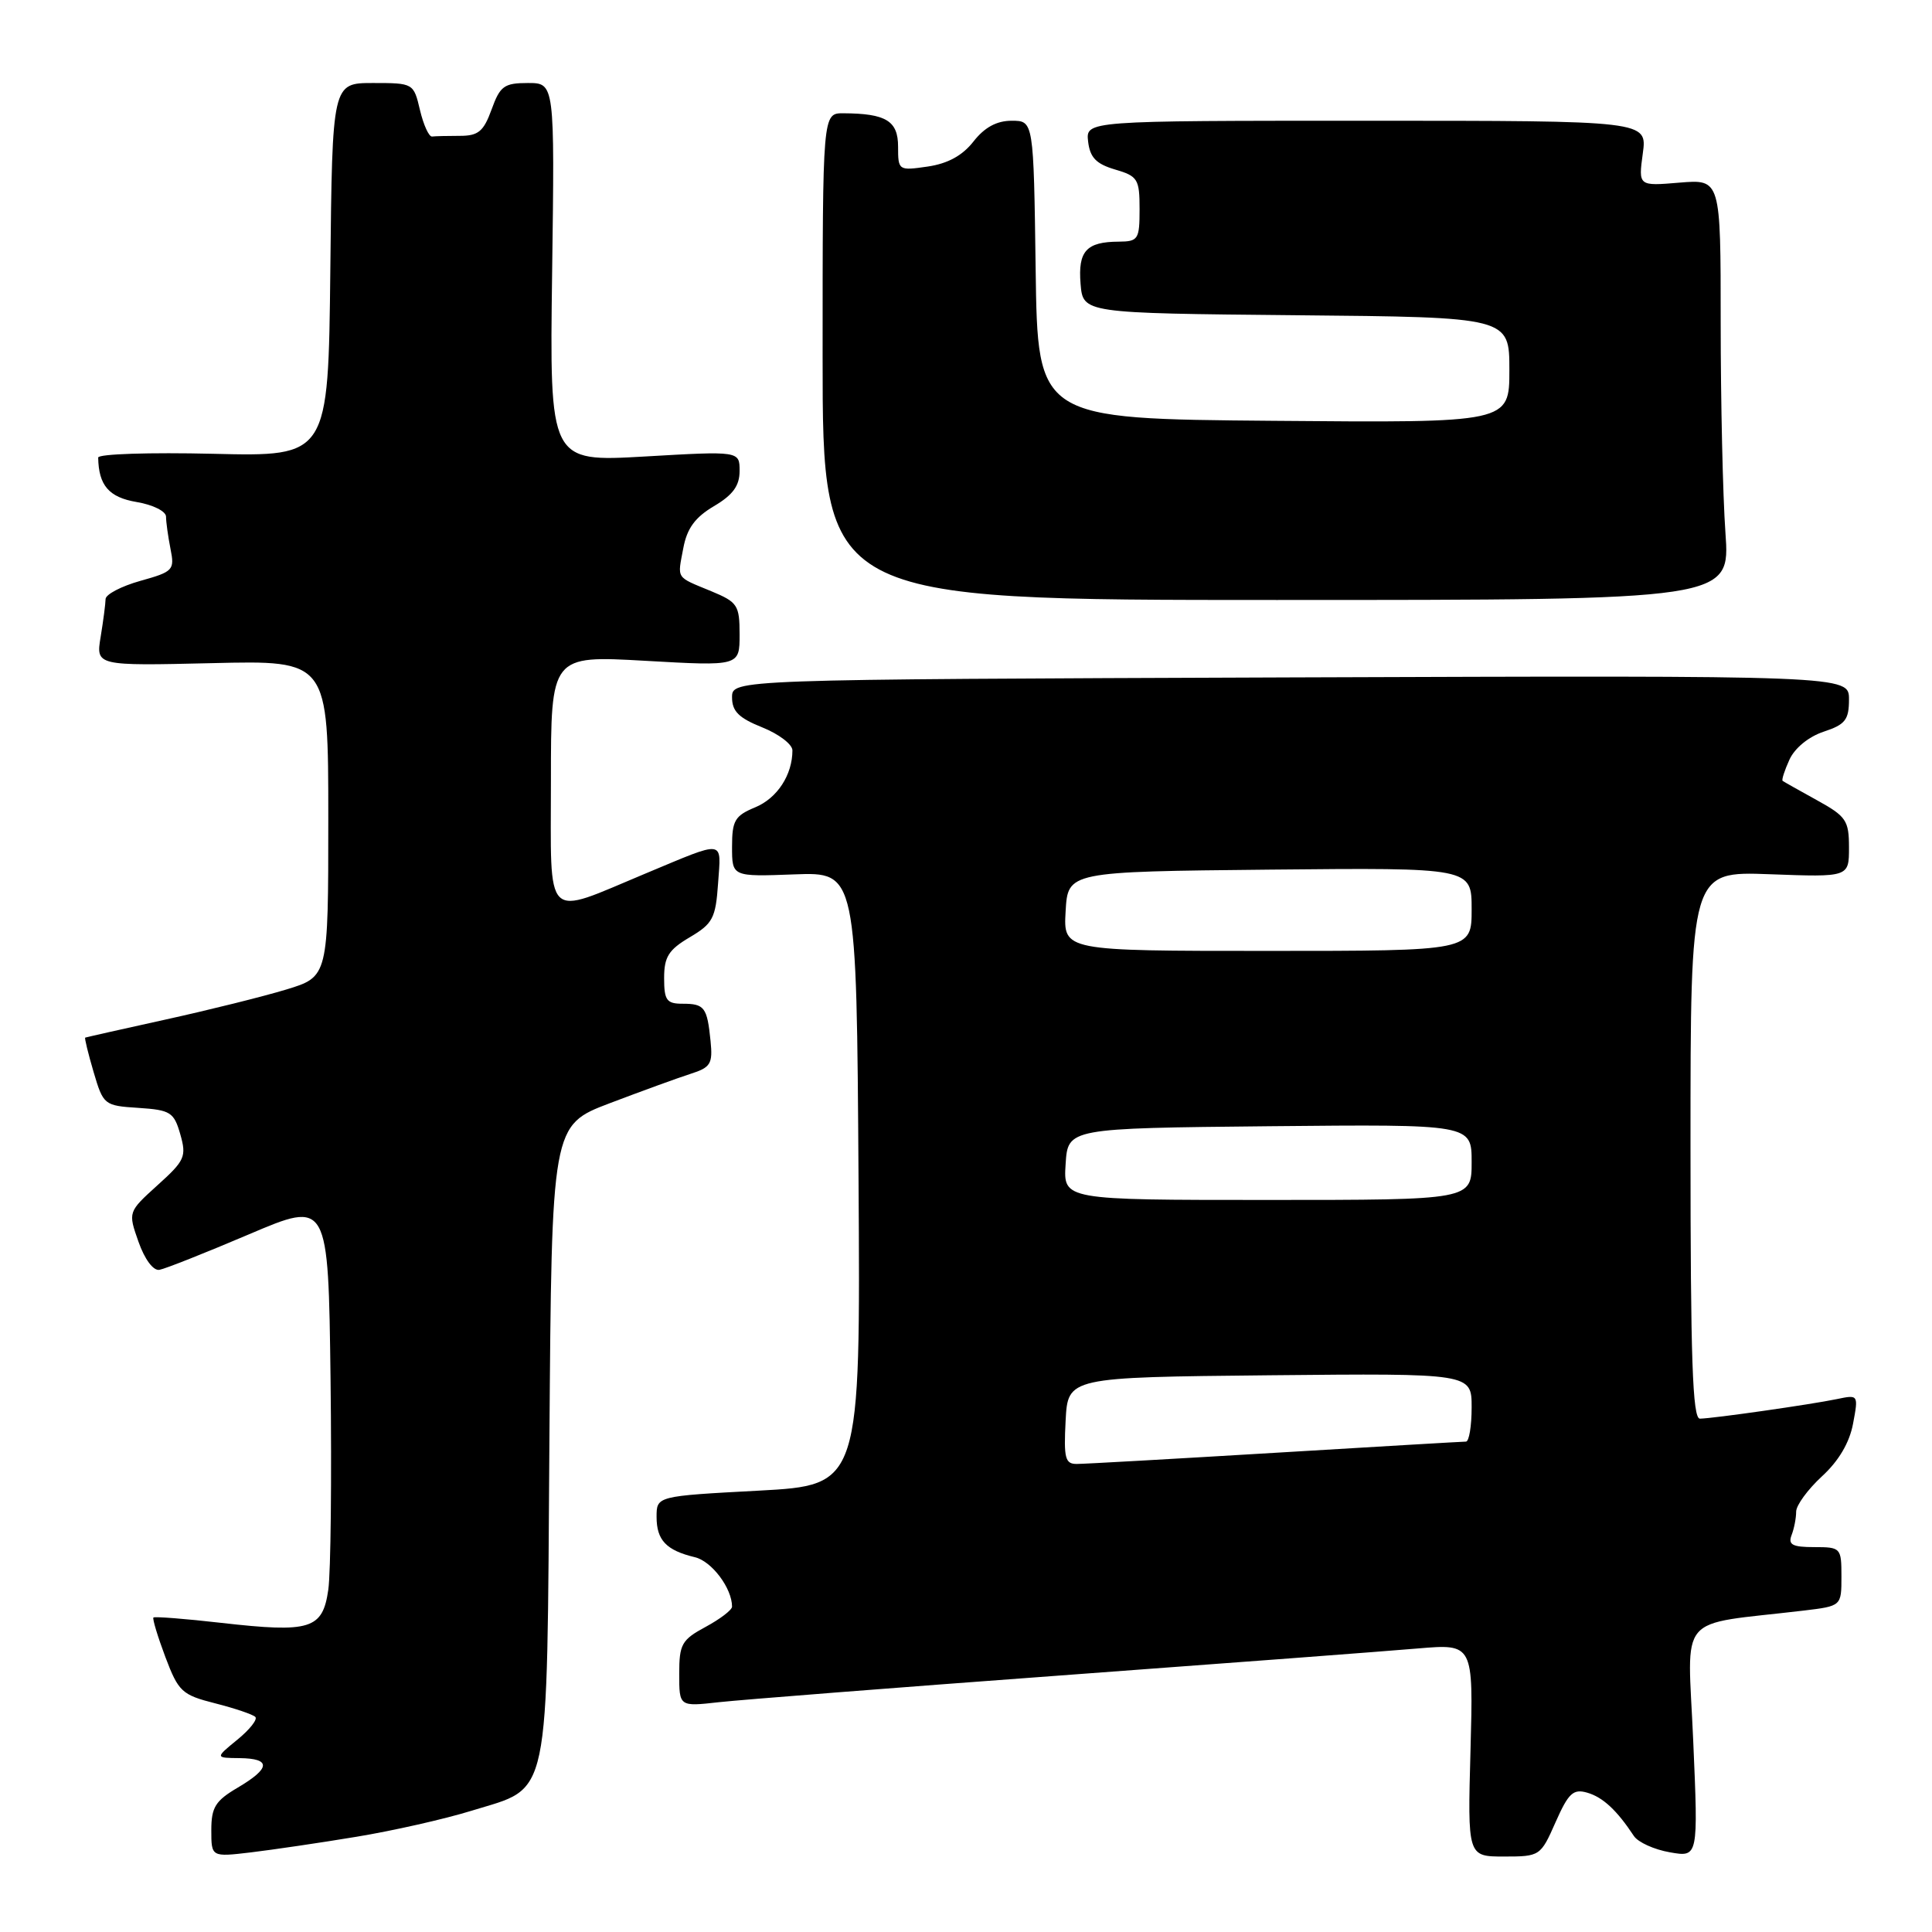 <?xml version="1.0" encoding="UTF-8" standalone="no"?>
<!DOCTYPE svg PUBLIC "-//W3C//DTD SVG 1.1//EN" "http://www.w3.org/Graphics/SVG/1.1/DTD/svg11.dtd" >
<svg xmlns="http://www.w3.org/2000/svg" xmlns:xlink="http://www.w3.org/1999/xlink" version="1.1" viewBox="0 0 256 256">
 <g >
 <path fill="currentColor"
d=" M 47.24 243.38 C 52.04 242.59 58.91 241.04 62.49 239.93 C 73.04 236.67 72.45 239.50 72.80 190.85 C 73.10 149.11 73.10 149.11 80.80 146.18 C 85.04 144.57 89.85 142.82 91.50 142.29 C 94.17 141.44 94.46 140.96 94.15 137.92 C 93.70 133.46 93.35 133.00 90.44 133.00 C 88.33 133.00 88.00 132.54 88.00 129.60 C 88.00 126.79 88.59 125.85 91.40 124.19 C 94.45 122.39 94.83 121.67 95.15 117.04 C 95.55 111.18 96.26 111.27 85.50 115.76 C 71.93 121.42 73.00 122.48 73.00 103.44 C 73.00 86.85 73.00 86.85 85.50 87.56 C 98.00 88.27 98.00 88.27 98.00 84.08 C 98.00 80.19 97.74 79.79 94.25 78.34 C 89.48 76.37 89.76 76.79 90.54 72.64 C 91.03 70.01 92.10 68.55 94.60 67.07 C 97.11 65.59 98.00 64.37 98.00 62.41 C 98.00 59.76 98.00 59.76 85.41 60.49 C 72.82 61.21 72.82 61.21 73.16 36.11 C 73.50 11.00 73.50 11.00 69.95 11.00 C 66.80 11.00 66.26 11.40 65.14 14.50 C 64.08 17.42 63.38 18.00 60.94 18.00 C 59.32 18.00 57.66 18.04 57.25 18.09 C 56.84 18.14 56.12 16.57 55.65 14.59 C 54.81 11.02 54.77 11.00 49.42 11.00 C 44.03 11.00 44.03 11.00 43.77 35.75 C 43.50 60.50 43.50 60.50 28.25 60.13 C 19.86 59.93 13.01 60.15 13.01 60.63 C 13.07 64.32 14.43 65.90 18.10 66.52 C 20.27 66.88 22.00 67.75 22.00 68.46 C 22.00 69.17 22.27 71.09 22.59 72.72 C 23.16 75.54 22.96 75.75 18.59 76.97 C 16.07 77.68 14.00 78.76 13.99 79.38 C 13.98 80.00 13.69 82.24 13.34 84.37 C 12.70 88.23 12.70 88.23 28.10 87.87 C 43.50 87.50 43.50 87.50 43.50 108.46 C 43.50 129.42 43.50 129.42 37.92 131.12 C 34.85 132.05 27.65 133.84 21.92 135.10 C 16.19 136.36 11.41 137.44 11.29 137.49 C 11.18 137.54 11.68 139.59 12.40 142.04 C 13.69 146.41 13.80 146.51 18.34 146.80 C 22.59 147.08 23.05 147.37 23.89 150.30 C 24.73 153.25 24.50 153.78 20.88 157.04 C 16.96 160.59 16.96 160.59 18.35 164.54 C 19.17 166.87 20.31 168.40 21.12 168.26 C 21.88 168.13 27.22 166.01 33.00 163.55 C 43.50 159.08 43.50 159.08 43.80 182.79 C 43.96 195.83 43.83 208.37 43.50 210.65 C 42.75 215.88 41.14 216.38 29.33 215.04 C 24.54 214.49 20.49 214.18 20.33 214.33 C 20.18 214.49 20.89 216.84 21.91 219.56 C 23.65 224.16 24.10 224.58 28.51 225.70 C 31.11 226.36 33.50 227.17 33.83 227.50 C 34.16 227.82 33.09 229.18 31.46 230.51 C 28.50 232.93 28.50 232.93 31.75 232.96 C 35.95 233.01 35.87 234.29 31.50 236.87 C 28.54 238.61 28.00 239.48 28.00 242.50 C 28.00 246.07 28.00 246.07 33.25 245.45 C 36.14 245.10 42.43 244.18 47.24 243.38 Z  M 206.12 241.45 C 207.83 237.59 208.46 237.00 210.32 237.54 C 212.39 238.14 214.25 239.87 216.50 243.28 C 217.05 244.11 219.19 245.08 221.27 245.44 C 225.03 246.10 225.03 246.10 224.36 230.66 C 223.62 213.42 221.91 215.44 239.00 213.41 C 244.00 212.81 244.00 212.81 244.00 208.91 C 244.00 205.09 243.92 205.00 240.39 205.00 C 237.51 205.00 236.91 204.68 237.39 203.42 C 237.73 202.55 238.00 201.15 238.00 200.30 C 238.00 199.46 239.54 197.36 241.41 195.63 C 243.64 193.59 245.07 191.16 245.54 188.64 C 246.26 184.80 246.25 184.79 243.38 185.39 C 239.97 186.10 227.04 187.95 225.25 187.98 C 224.27 188.00 224.00 180.09 224.00 151.72 C 224.00 115.45 224.00 115.45 234.50 115.84 C 245.00 116.23 245.00 116.23 245.00 112.30 C 245.00 108.71 244.63 108.17 240.75 106.03 C 238.41 104.74 236.37 103.59 236.21 103.47 C 236.05 103.35 236.46 102.09 237.11 100.66 C 237.81 99.12 239.66 97.61 241.65 96.95 C 244.51 96.01 245.00 95.38 245.00 92.67 C 245.00 89.50 245.00 89.50 171.00 89.76 C 97.00 90.03 97.00 90.03 97.00 92.40 C 97.00 94.25 97.90 95.14 101.00 96.38 C 103.20 97.26 105.00 98.63 105.00 99.43 C 105.00 102.68 102.99 105.76 100.08 106.97 C 97.37 108.09 97.00 108.72 97.00 112.21 C 97.00 116.17 97.00 116.17 105.25 115.86 C 113.50 115.55 113.50 115.55 113.76 156.17 C 114.02 196.79 114.02 196.79 100.51 197.52 C 87.00 198.24 87.00 198.24 87.00 201.00 C 87.00 204.08 88.28 205.43 92.08 206.34 C 94.31 206.87 97.00 210.45 97.00 212.89 C 97.00 213.33 95.42 214.53 93.50 215.57 C 90.33 217.28 90.00 217.86 90.00 221.80 C 90.00 226.14 90.00 226.14 95.25 225.55 C 98.14 225.23 118.50 223.63 140.50 222.01 C 162.50 220.39 183.81 218.78 187.87 218.43 C 195.23 217.81 195.23 217.81 194.85 231.90 C 194.46 246.00 194.46 246.00 199.29 246.00 C 204.05 246.00 204.14 245.94 206.12 241.45 Z  M 228.63 70.60 C 228.28 65.70 228.00 53.16 228.00 42.72 C 228.00 23.75 228.00 23.75 222.54 24.20 C 217.09 24.66 217.09 24.66 217.68 20.33 C 218.27 16.00 218.27 16.00 181.07 16.00 C 143.87 16.00 143.87 16.00 144.18 18.75 C 144.43 20.87 145.24 21.72 147.75 22.46 C 150.76 23.34 151.00 23.73 151.00 27.71 C 151.00 31.72 150.82 32.00 148.25 32.02 C 143.94 32.04 142.83 33.27 143.18 37.60 C 143.50 41.50 143.50 41.50 171.75 41.77 C 200.00 42.03 200.00 42.03 200.00 49.03 C 200.00 56.03 200.00 56.03 168.75 55.76 C 137.50 55.50 137.50 55.50 137.23 35.75 C 136.96 16.00 136.96 16.00 134.05 16.00 C 132.07 16.00 130.46 16.87 128.99 18.75 C 127.53 20.62 125.58 21.68 122.92 22.07 C 119.06 22.63 119.00 22.59 119.00 19.43 C 119.00 16.01 117.40 15.04 111.75 15.01 C 109.00 15.00 109.00 15.00 109.00 47.25 C 109.00 79.50 109.00 79.50 169.13 79.50 C 229.26 79.50 229.26 79.50 228.63 70.60 Z  M 141.20 188.25 C 141.50 182.50 141.50 182.50 168.25 182.23 C 195.00 181.97 195.00 181.97 195.00 186.48 C 195.00 188.97 194.66 191.01 194.25 191.02 C 193.84 191.02 182.47 191.69 169.00 192.50 C 155.53 193.31 143.69 193.98 142.70 193.98 C 141.14 194.00 140.94 193.24 141.20 188.25 Z  M 141.20 154.25 C 141.50 149.50 141.50 149.50 168.25 149.23 C 195.00 148.97 195.00 148.97 195.00 153.98 C 195.00 159.00 195.00 159.00 167.95 159.00 C 140.89 159.00 140.89 159.00 141.20 154.25 Z  M 141.20 120.75 C 141.50 115.50 141.50 115.50 168.25 115.23 C 195.00 114.97 195.00 114.97 195.00 120.48 C 195.00 126.00 195.00 126.00 167.95 126.00 C 140.90 126.00 140.90 126.00 141.20 120.75 Z "/>
</g>
</svg>